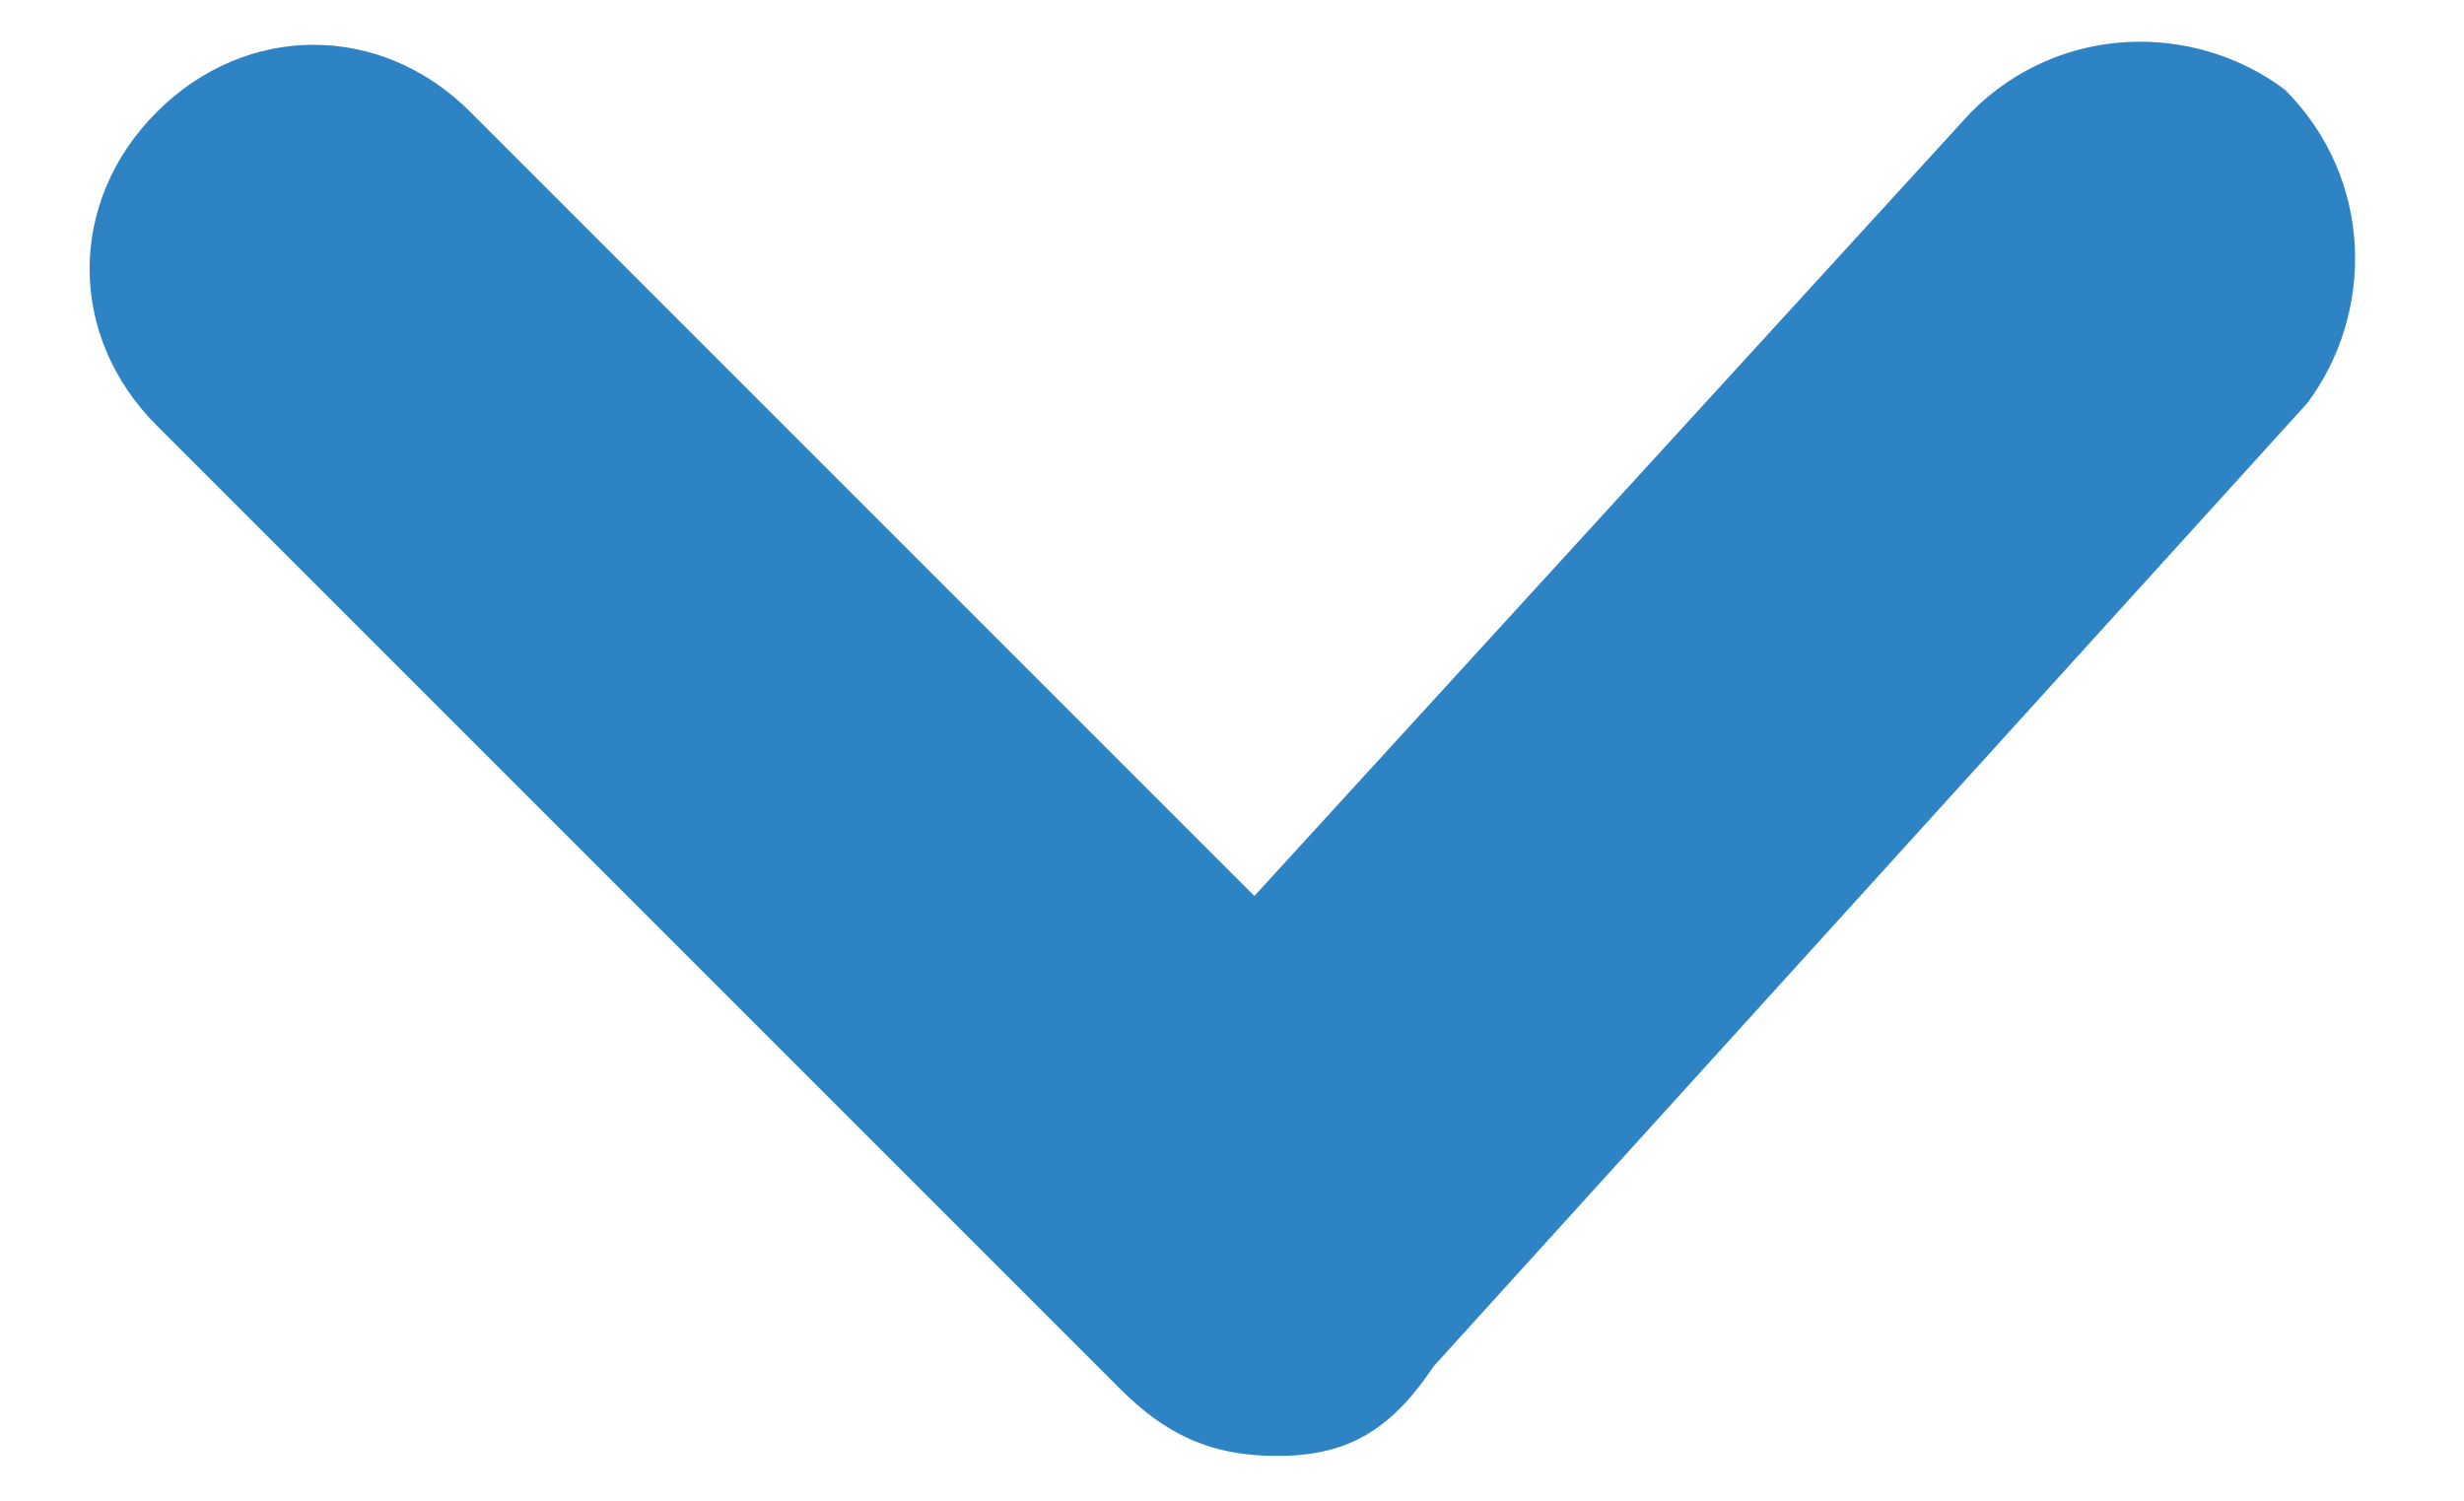 <?xml version="1.0" encoding="utf-8"?>
<!-- Generator: Adobe Illustrator 24.1.2, SVG Export Plug-In . SVG Version: 6.00 Build 0)  -->
<svg version="1.1" id="Layer_1" xmlns="http://www.w3.org/2000/svg" xmlns:xlink="http://www.w3.org/1999/xlink" x="0px" y="0px"
	 width="11px" height="6.7px" viewBox="0 0 11 6.7" style="enable-background:new 0 0 11 6.7;" xml:space="preserve">
<style type="text/css">
	.st0{fill:#2E83C5;}
</style>
<path class="st0" d="M5.7,6.5C5.4,6.5,5.2,6.4,5,6.2L0.7,1.9c-0.4-0.4-0.4-1,0-1.4s1-0.4,1.4,0L5.6,4l3.2-3.5c0.4-0.4,1-0.4,1.4-0.1
	c0.4,0.4,0.4,1,0.1,1.4L6.4,6.1C6.2,6.4,6,6.5,5.7,6.5L5.7,6.5z"/>
</svg>
